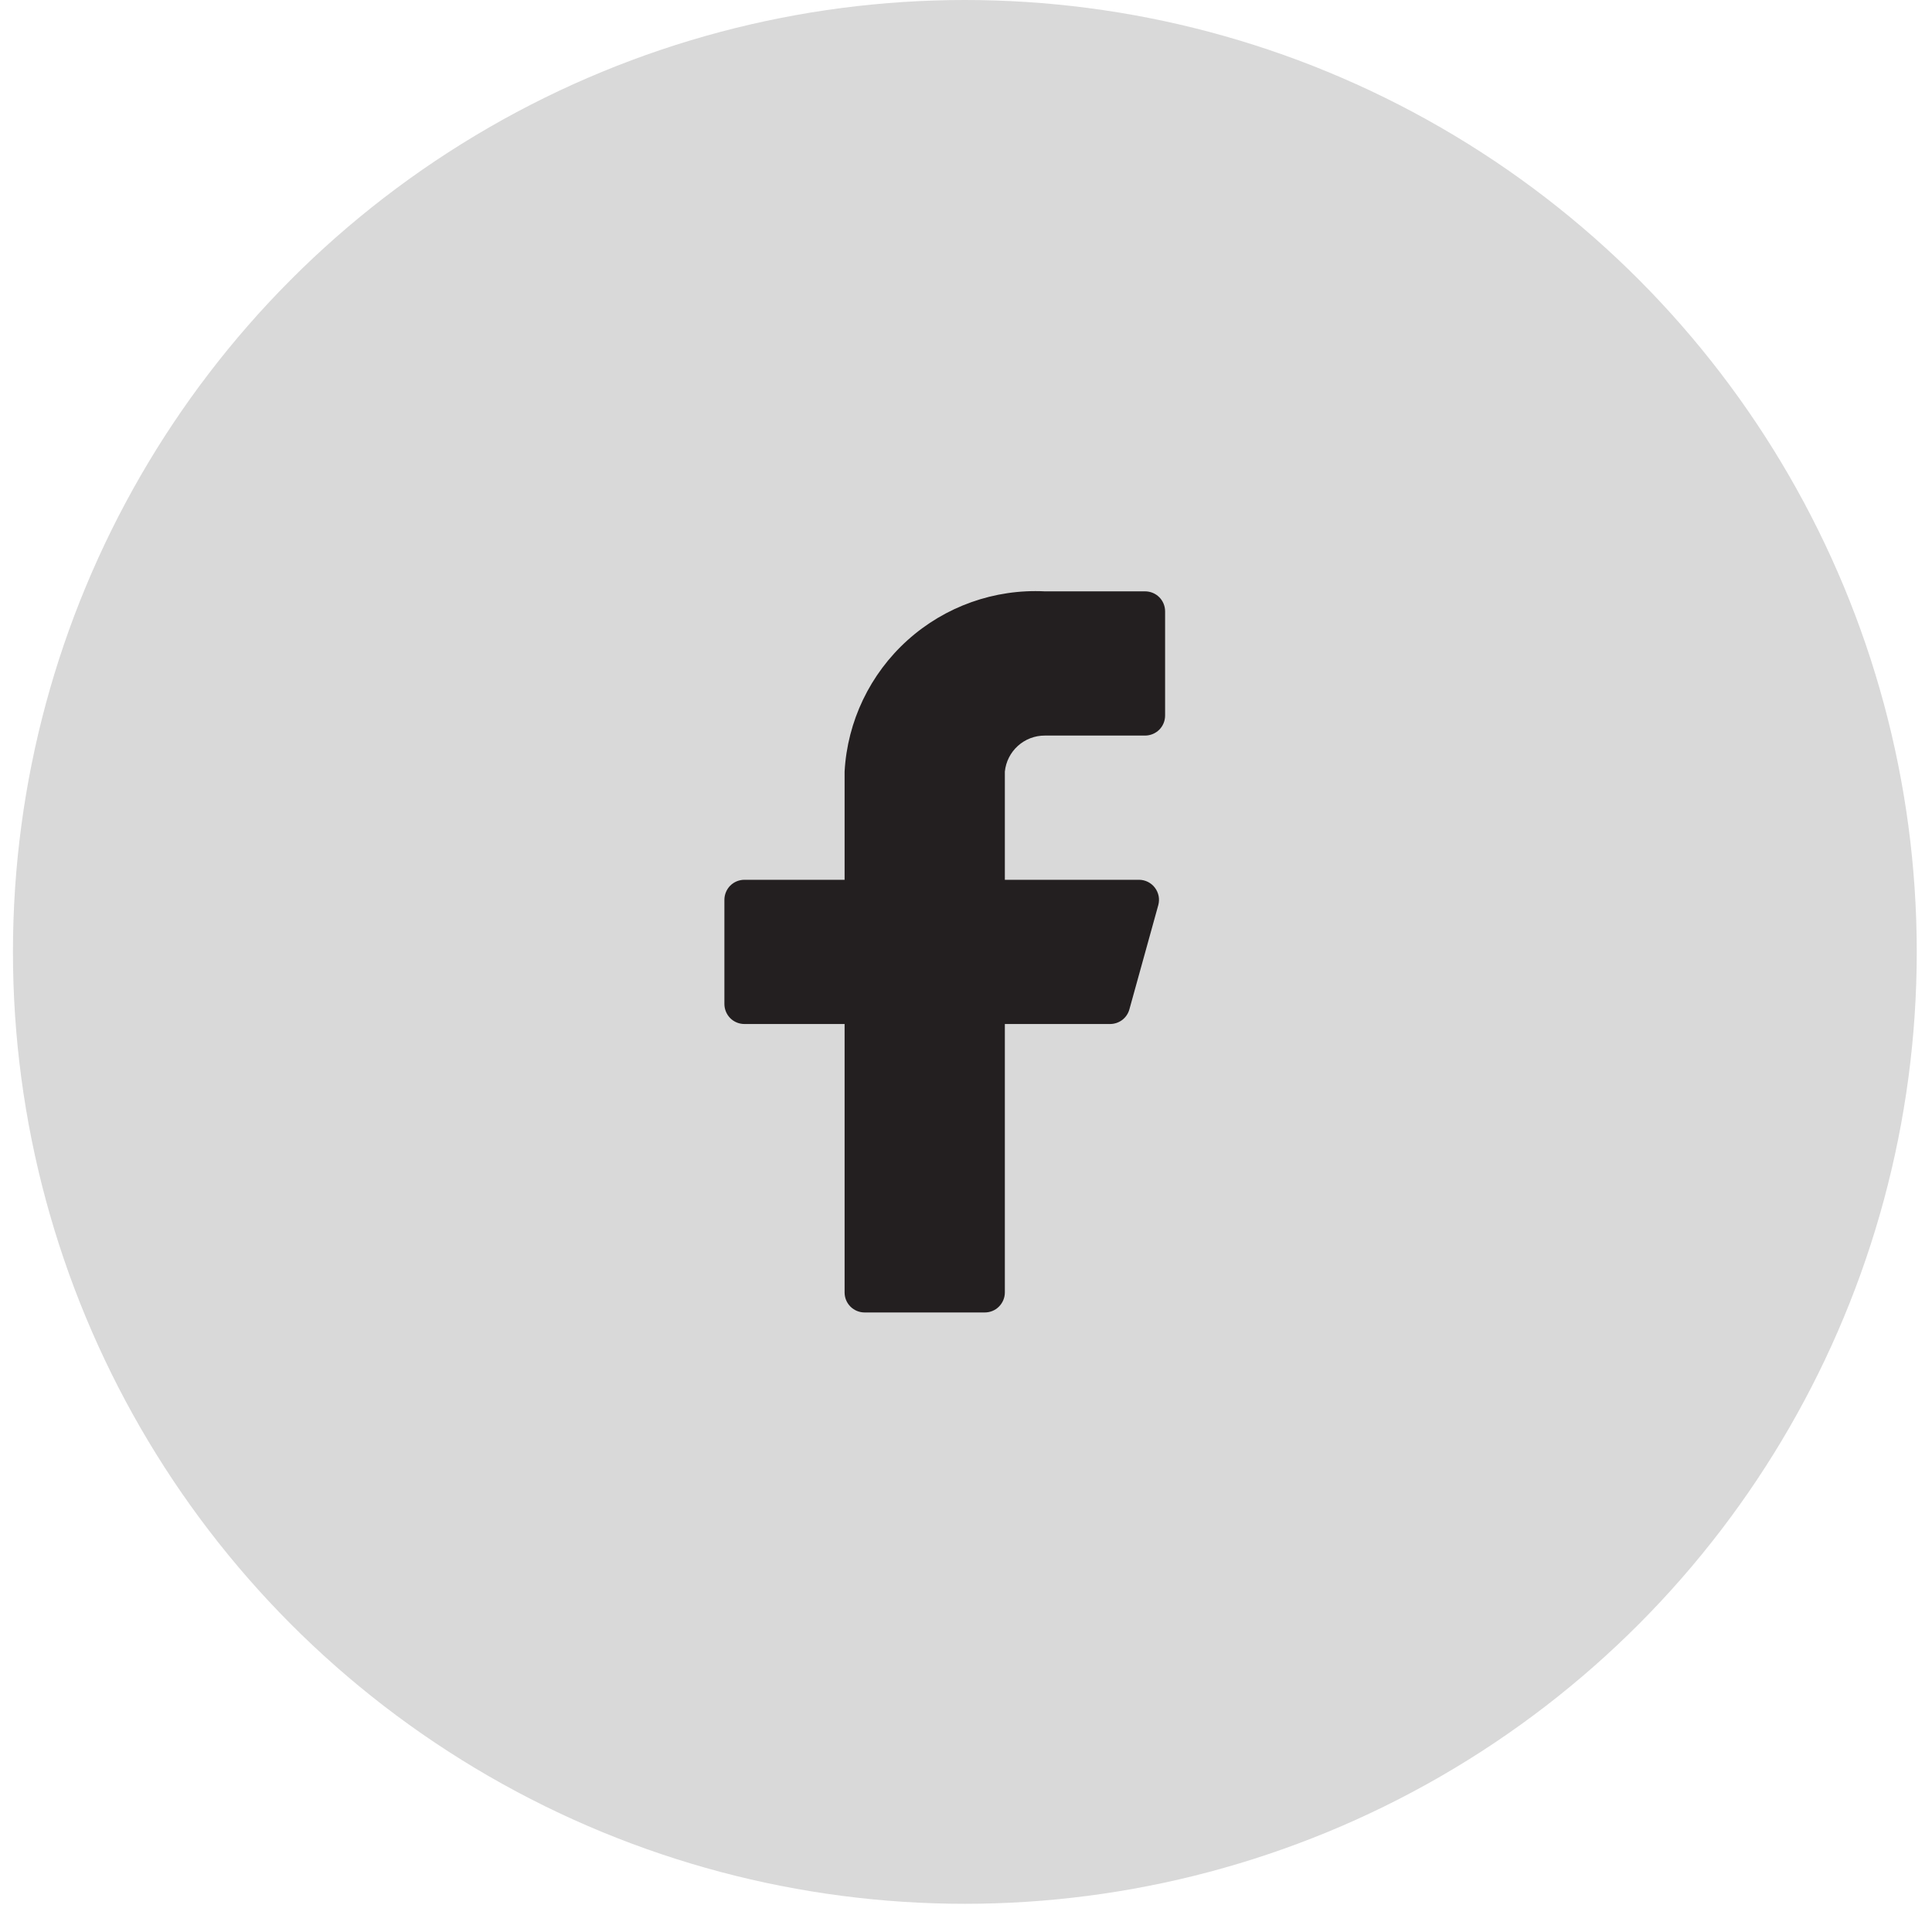 <svg width="37" height="37" viewBox="0 0 37 37" fill="none" xmlns="http://www.w3.org/2000/svg">
<circle cx="18.478" cy="18.23" r="18.23" fill="#D9D9D9"/>
<path d="M22.313 11.708C22.313 11.607 22.273 11.509 22.201 11.437C22.129 11.365 22.031 11.325 21.929 11.325H20.011C19.045 11.277 18.1 11.613 17.381 12.26C16.662 12.907 16.228 13.812 16.175 14.777V16.849H14.257C14.155 16.849 14.057 16.889 13.985 16.961C13.914 17.033 13.873 17.131 13.873 17.233V19.227C13.873 19.329 13.914 19.427 13.985 19.499C14.057 19.571 14.155 19.611 14.257 19.611H16.175V24.752C16.175 24.854 16.215 24.951 16.287 25.023C16.359 25.095 16.457 25.135 16.558 25.135H18.86C18.962 25.135 19.06 25.095 19.131 25.023C19.203 24.951 19.244 24.854 19.244 24.752V19.611H21.254C21.339 19.612 21.423 19.585 21.491 19.534C21.559 19.482 21.608 19.41 21.63 19.327L22.183 17.332C22.198 17.276 22.2 17.216 22.189 17.159C22.177 17.101 22.153 17.047 22.117 17C22.082 16.953 22.036 16.916 21.983 16.889C21.931 16.863 21.873 16.849 21.814 16.849H19.244V14.777C19.263 14.588 19.352 14.412 19.494 14.284C19.636 14.156 19.82 14.086 20.011 14.087H21.929C22.031 14.087 22.129 14.046 22.201 13.975C22.273 13.903 22.313 13.805 22.313 13.703V11.708Z" fill="#231F20"/>
</svg>
